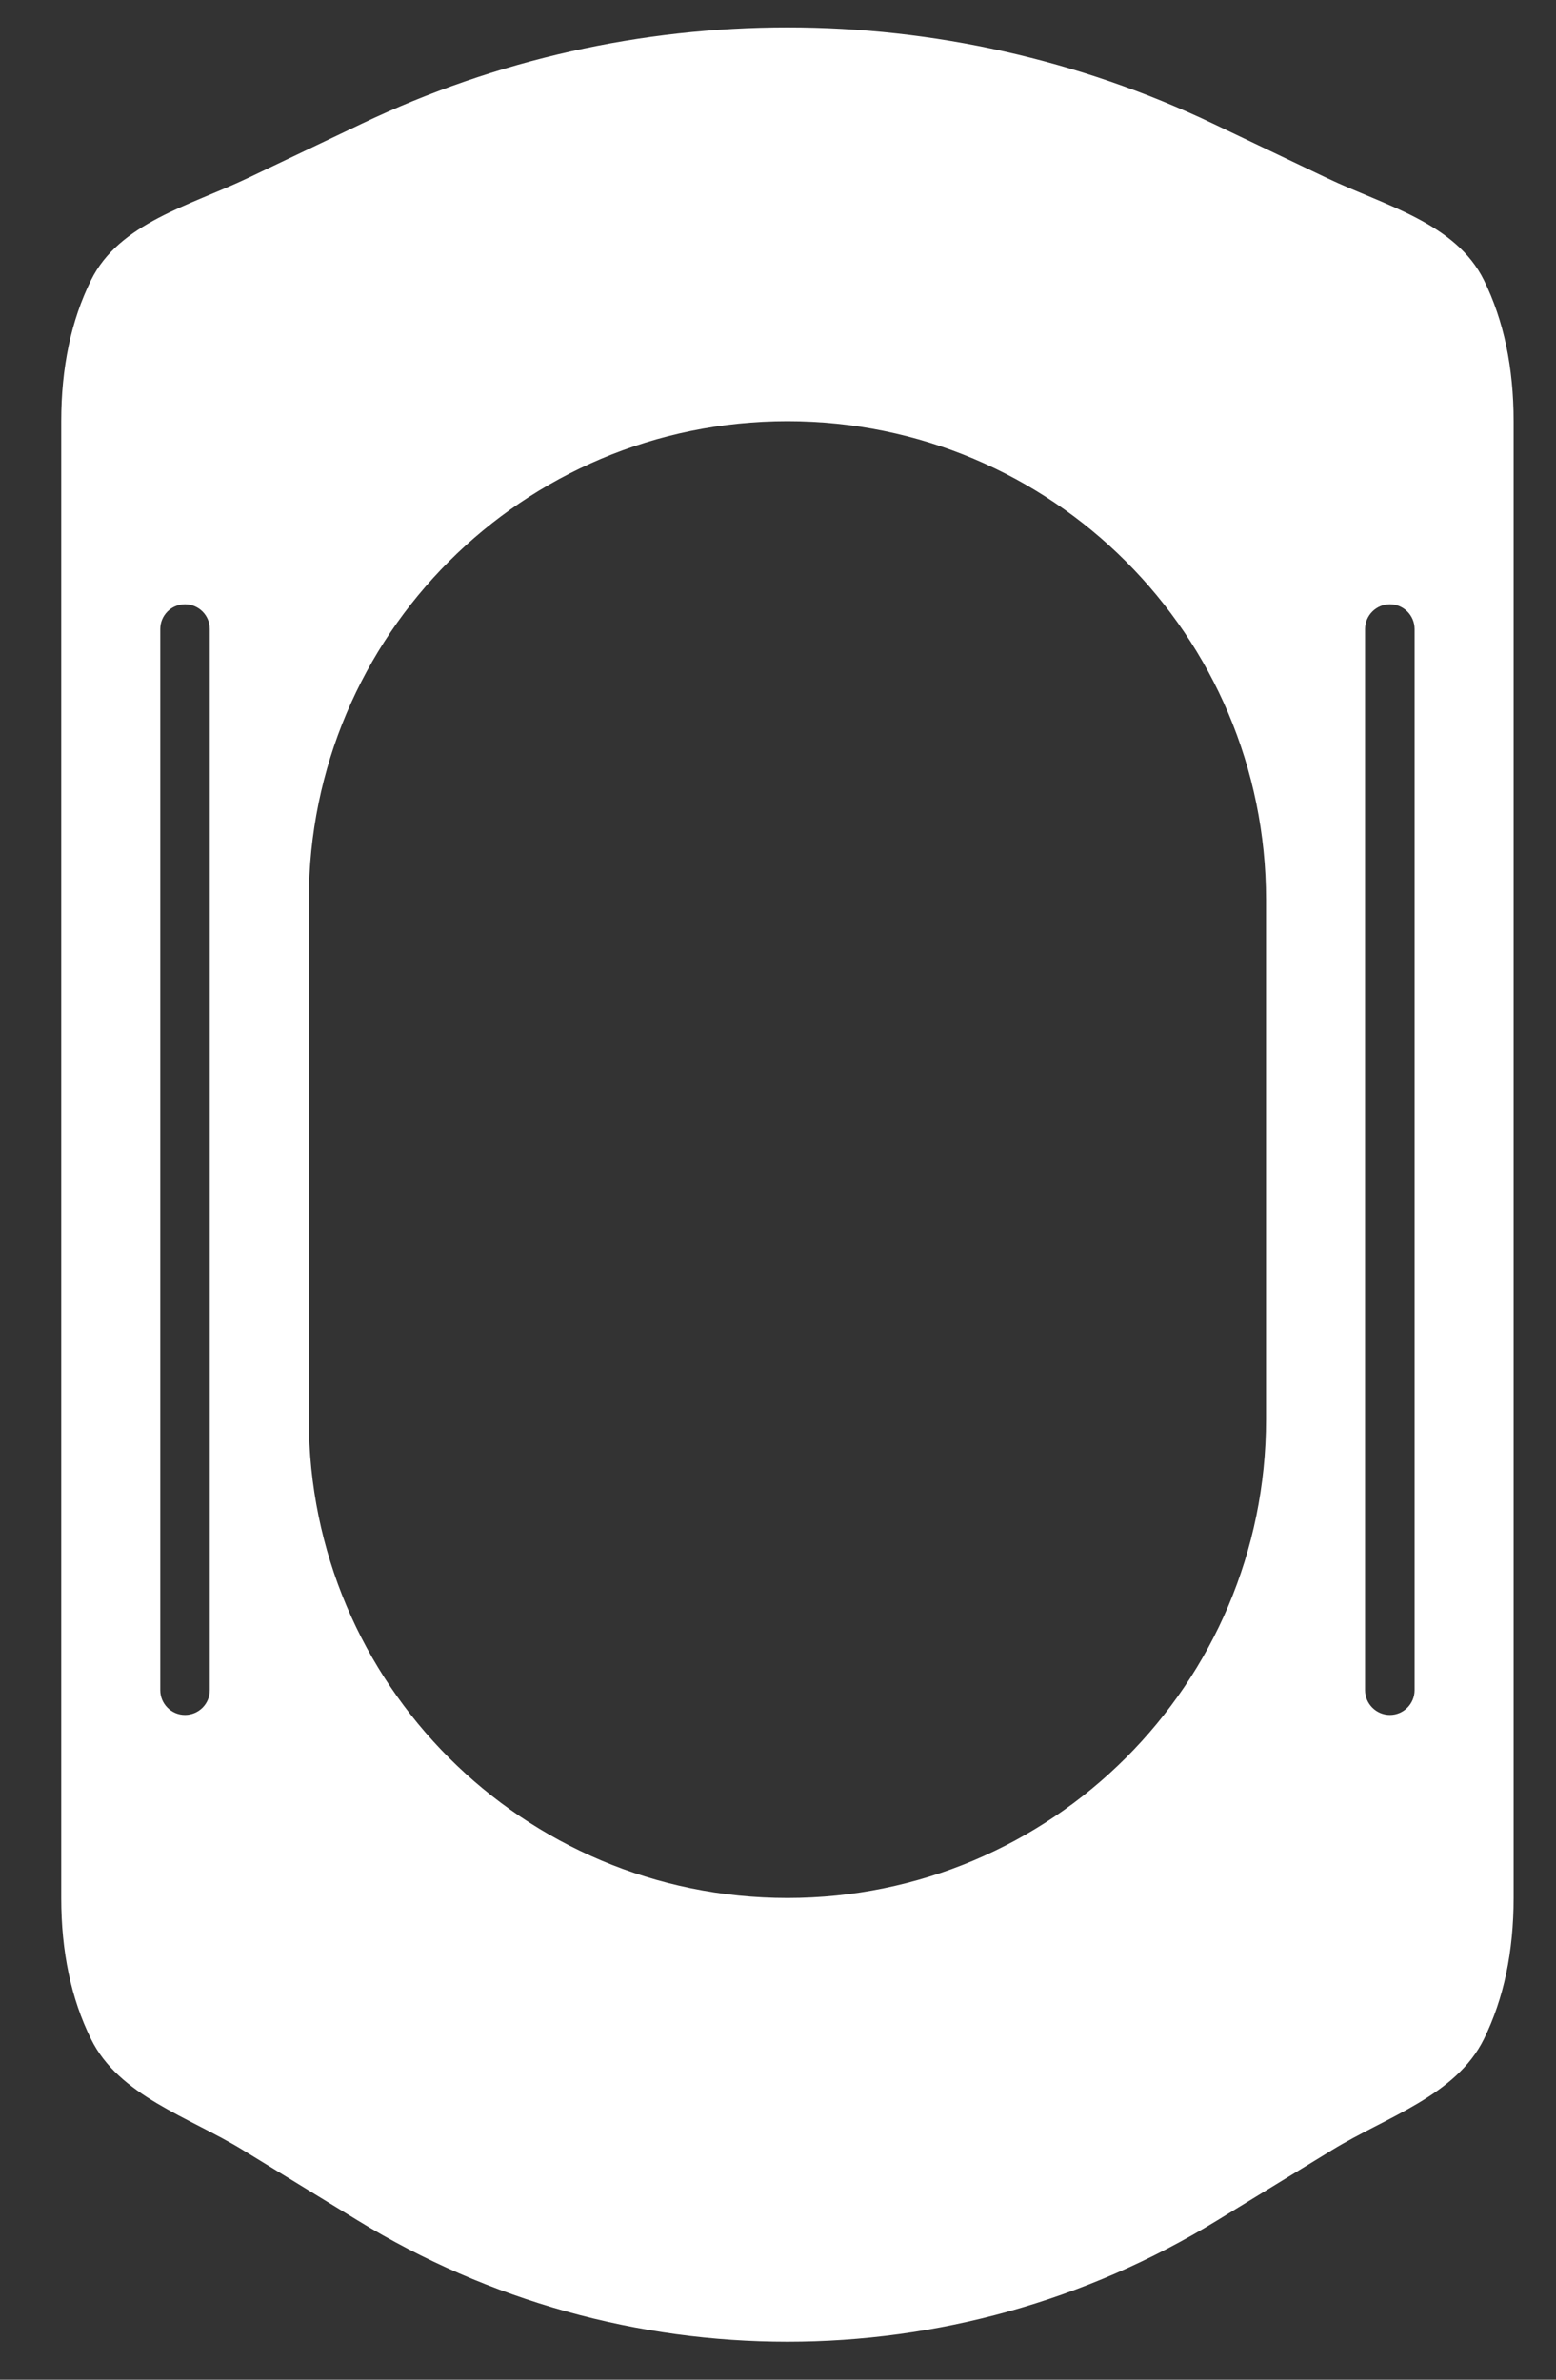 <svg width="17" height="26" viewBox="0 0 17 26" fill="white"
  xmlns="http://www.w3.org/2000/svg">
  <rect x="0" y="0" width="17" height="26" fill="#333333" stroke="none"/>
  <path d="M0.669 4.602C0.669 4.015 0.777 3.502 0.994 3.062C1.301 2.436 2.077 2.246 2.707 1.946L3.956 1.35C6.895 -0.051 10.311 -0.051 13.251 1.35L14.499 1.946C15.129 2.246 15.905 2.436 16.213 3.062C16.429 3.502 16.537 4.015 16.537 4.602L16.537 20.737C16.537 21.324 16.429 21.837 16.213 22.277C15.907 22.899 15.143 23.129 14.553 23.491L13.296 24.261C10.416 26.026 6.79 26.026 3.91 24.261L2.654 23.491C2.063 23.129 1.299 22.899 0.994 22.277C0.777 21.837 0.669 21.324 0.669 20.737L0.669 4.602ZM2.292 6.873C2.292 6.723 2.171 6.602 2.021 6.602C1.872 6.602 1.751 6.723 1.751 6.873L1.751 18.466C1.751 18.616 1.872 18.737 2.021 18.737C2.171 18.737 2.292 18.616 2.292 18.466L2.292 6.873ZM8.603 4.602C5.715 4.602 3.374 6.943 3.374 9.831L3.374 15.508C3.374 18.396 5.715 20.737 8.603 20.737C11.491 20.737 13.832 18.396 13.832 15.508L13.832 9.831C13.832 6.943 11.491 4.602 8.603 4.602ZM15.185 6.602C15.036 6.602 14.914 6.723 14.914 6.873L14.914 18.466C14.914 18.616 15.036 18.737 15.185 18.737C15.334 18.737 15.455 18.616 15.455 18.466L15.455 6.873C15.455 6.723 15.334 6.602 15.185 6.602Z" fill="white"/>
</svg>
